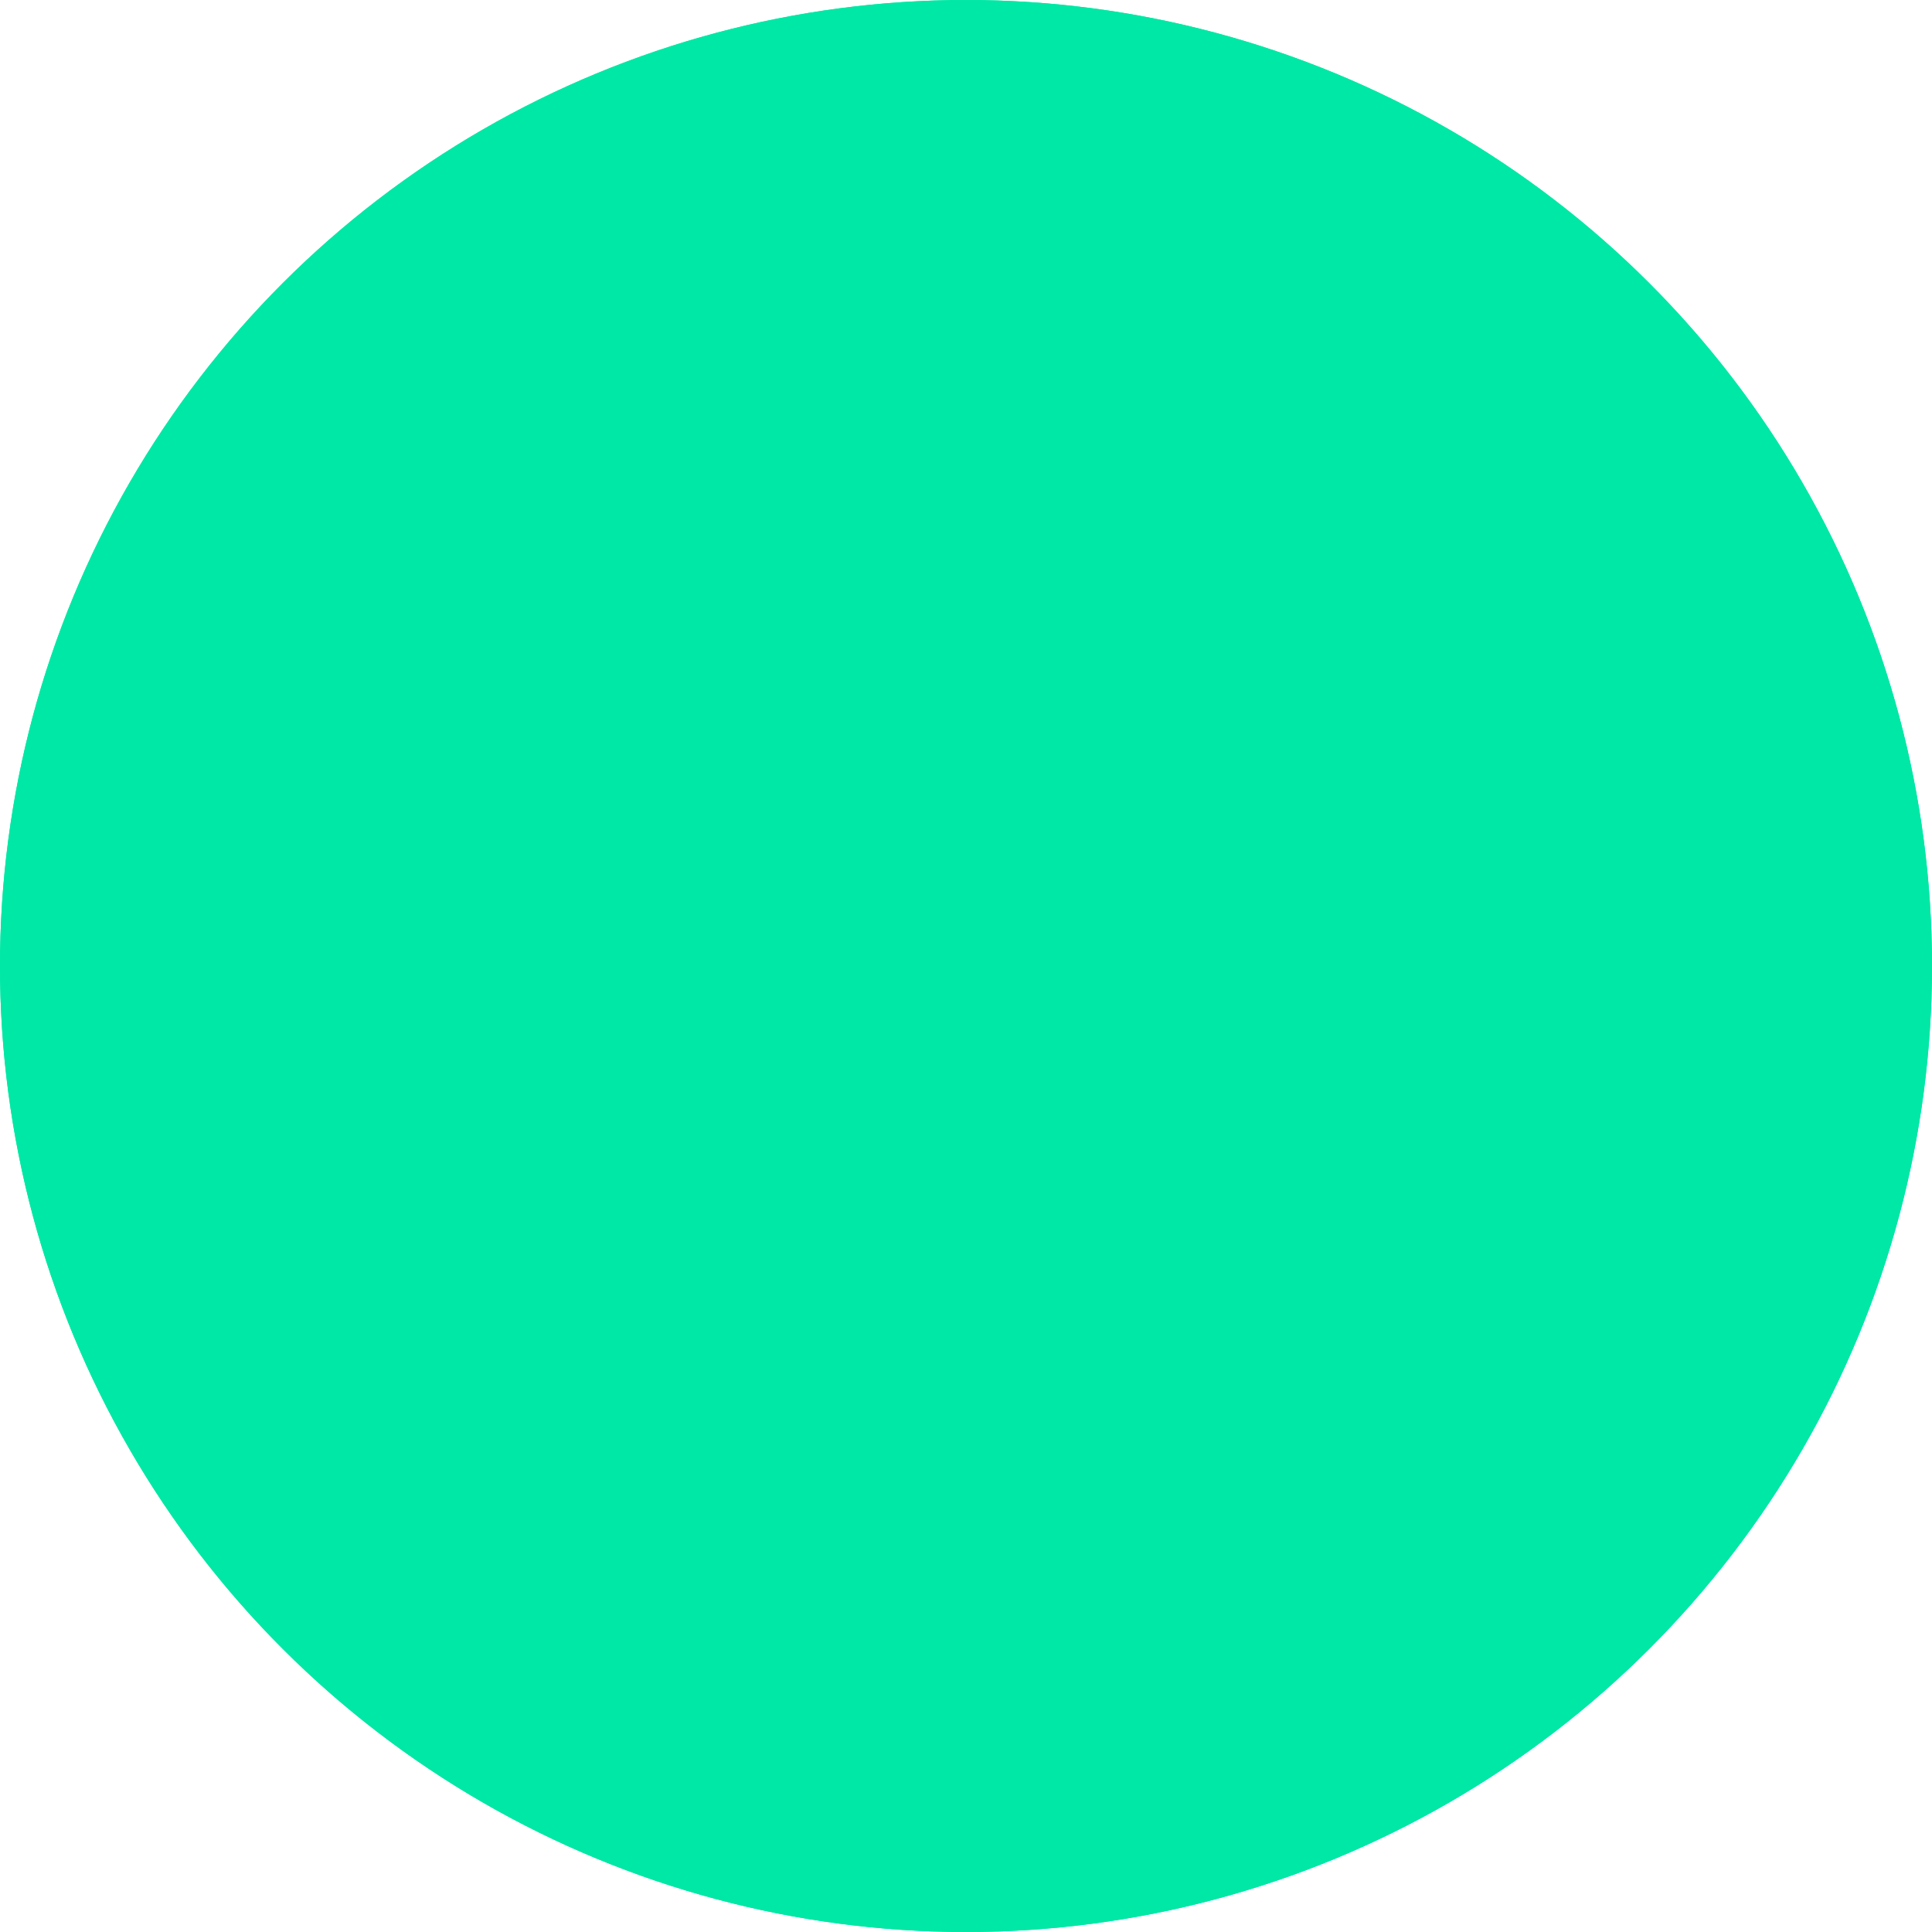 <svg xmlns="http://www.w3.org/2000/svg" xmlns:xlink="http://www.w3.org/1999/xlink" width="19.695" height="19.695" viewBox="0 0 19.695 19.695">
  <defs>
    <clipPath id="clip-path">
      <path id="Path_1679" data-name="Path 1679" d="M571.848-230.305a9.847,9.847,0,0,0,9.847-9.847A9.847,9.847,0,0,0,571.848-250,9.847,9.847,0,0,0,562-240.152,9.847,9.847,0,0,0,571.848-230.305Z" transform="translate(-562 250)" fill="#00e8a5" clip-rule="evenodd"/>
    </clipPath>
    <clipPath id="clip-path-2">
      <path id="Path_1678" data-name="Path 1678" d="M554,478.279h72.215V-257H554Z" transform="translate(-554 257)" fill="#00e8a5"/>
    </clipPath>
    <clipPath id="clip-path-3">
      <rect id="Rectangle_980" data-name="Rectangle 980" width="52" height="54" transform="translate(0.113 -0.182)" fill="#00e8a5"/>
    </clipPath>
    <clipPath id="clip-path-4">
      <path id="Path_1674" data-name="Path 1674" d="M562-230.305h19.695V-250H562Z" transform="translate(-562 250)" fill="#00e8a5"/>
    </clipPath>
    <clipPath id="clip-path-5">
      <path id="Path_1677" data-name="Path 1677" d="M562-250h19.695v19.695H562Z" transform="translate(-562 250)" fill="#00e8a5"/>
    </clipPath>
  </defs>
  <g id="Group_3311" data-name="Group 3311" clip-path="url(#clip-path)">
    <g id="Group_3310" data-name="Group 3310" transform="translate(-26.26 -22.977)" clip-path="url(#clip-path-2)">
      <g id="Group_3309" data-name="Group 3309" transform="translate(10.722 7.243)" clip-path="url(#clip-path-3)">
        <g id="Group_3306" data-name="Group 3306" transform="translate(15.538 15.735)" clip-path="url(#clip-path-4)">
          <path id="Path_1673" data-name="Path 1673" d="M557-255h52.52v52.52H557Z" transform="translate(-573.412 238.588)" fill="#00e8a5"/>
        </g>
        <g id="Group_3308" data-name="Group 3308" transform="translate(15.538 15.735)" clip-path="url(#clip-path-5)">
          <g id="Group_3307" data-name="Group 3307" clip-path="url(#clip-path-4)">
            <path id="Path_1675" data-name="Path 1675" d="M557-255h52.52v52.52H557Z" transform="translate(-573.412 238.588)" fill="#00e8a5"/>
          </g>
        </g>
      </g>
    </g>
  </g>
</svg>

